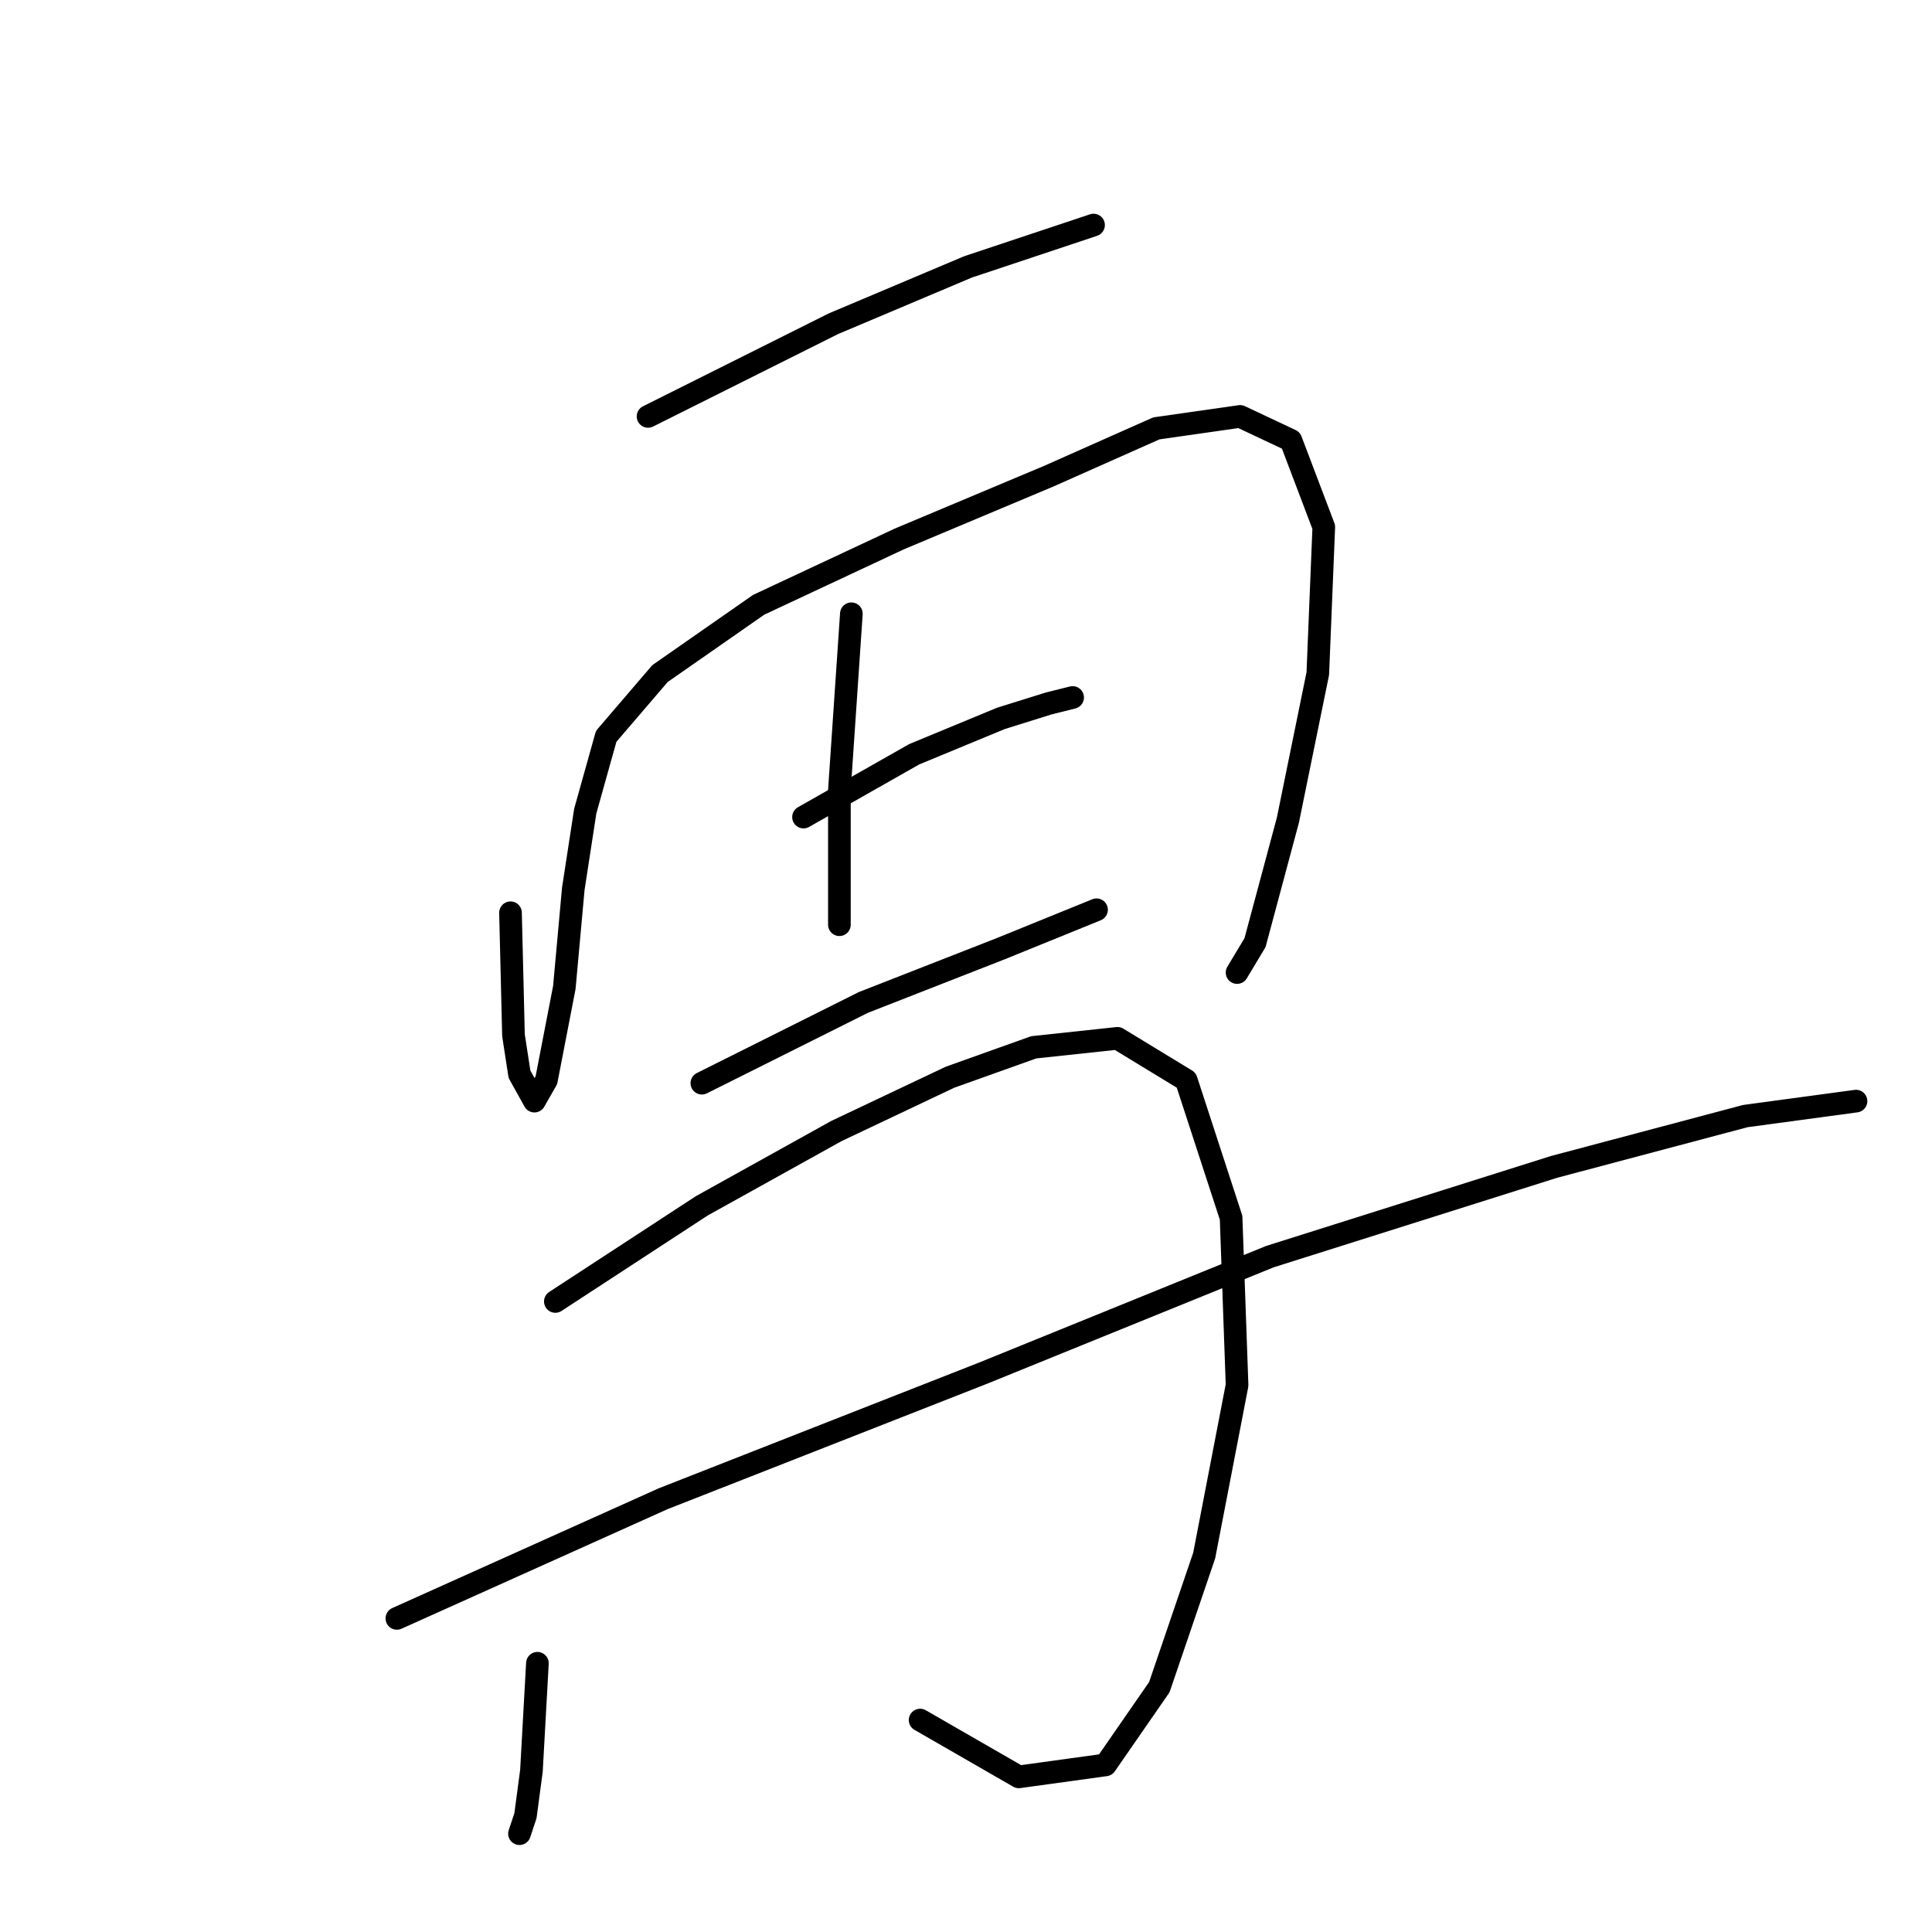 <?xml version="1.0" standalone="no"?>
    <svg width="256" height="256" xmlns="http://www.w3.org/2000/svg" version="1.1">
    <polyline stroke="black" stroke-width="3" stroke-linecap="round" fill="transparent" stroke-linejoin="round" points="85.869 55.177 110.433 42.895 128.261 35.368 141.336 31.01 144.901 29.821 144.901 29.821 " />
        <polyline stroke="black" stroke-width="3" stroke-linecap="round" fill="transparent" stroke-linejoin="round" points="67.644 120.945 68.04 137.189 68.833 142.339 70.814 145.905 72.398 143.132 74.776 130.85 75.964 117.775 77.549 107.474 80.322 97.57 87.454 89.25 100.528 80.137 119.149 71.421 138.958 63.101 153.221 56.762 164.315 55.177 171.05 58.347 175.408 69.836 174.616 89.25 170.654 108.663 166.296 124.907 163.918 128.869 163.918 128.869 " />
        <polyline stroke="black" stroke-width="3" stroke-linecap="round" fill="transparent" stroke-linejoin="round" points="112.81 81.326 111.225 104.701 111.225 118.172 111.225 122.53 111.225 122.53 " />
        <polyline stroke="black" stroke-width="3" stroke-linecap="round" fill="transparent" stroke-linejoin="round" points="106.471 108.267 121.13 99.947 132.619 95.192 138.958 93.212 142.128 92.419 142.128 92.419 " />
        <polyline stroke="black" stroke-width="3" stroke-linecap="round" fill="transparent" stroke-linejoin="round" points="93 143.528 114.395 132.831 132.619 125.699 145.297 120.549 145.297 120.549 " />
        <polyline stroke="black" stroke-width="3" stroke-linecap="round" fill="transparent" stroke-linejoin="round" points="71.21 220.389 70.417 234.652 69.625 240.594 68.833 242.972 68.833 242.972 " />
        <polyline stroke="black" stroke-width="3" stroke-linecap="round" fill="transparent" stroke-linejoin="round" points="73.587 172.45 93 159.772 110.829 149.867 125.884 142.735 136.977 138.773 148.071 137.585 157.183 143.132 163.126 161.356 163.918 183.543 159.56 206.126 153.617 223.558 146.486 233.859 134.997 235.444 121.922 227.916 121.922 227.916 " />
        <polyline stroke="black" stroke-width="3" stroke-linecap="round" fill="transparent" stroke-linejoin="round" points="52.589 214.446 87.85 198.598 130.242 181.958 168.277 166.507 205.915 154.621 231.271 147.886 245.93 145.905 245.93 145.905 " />
        </svg>